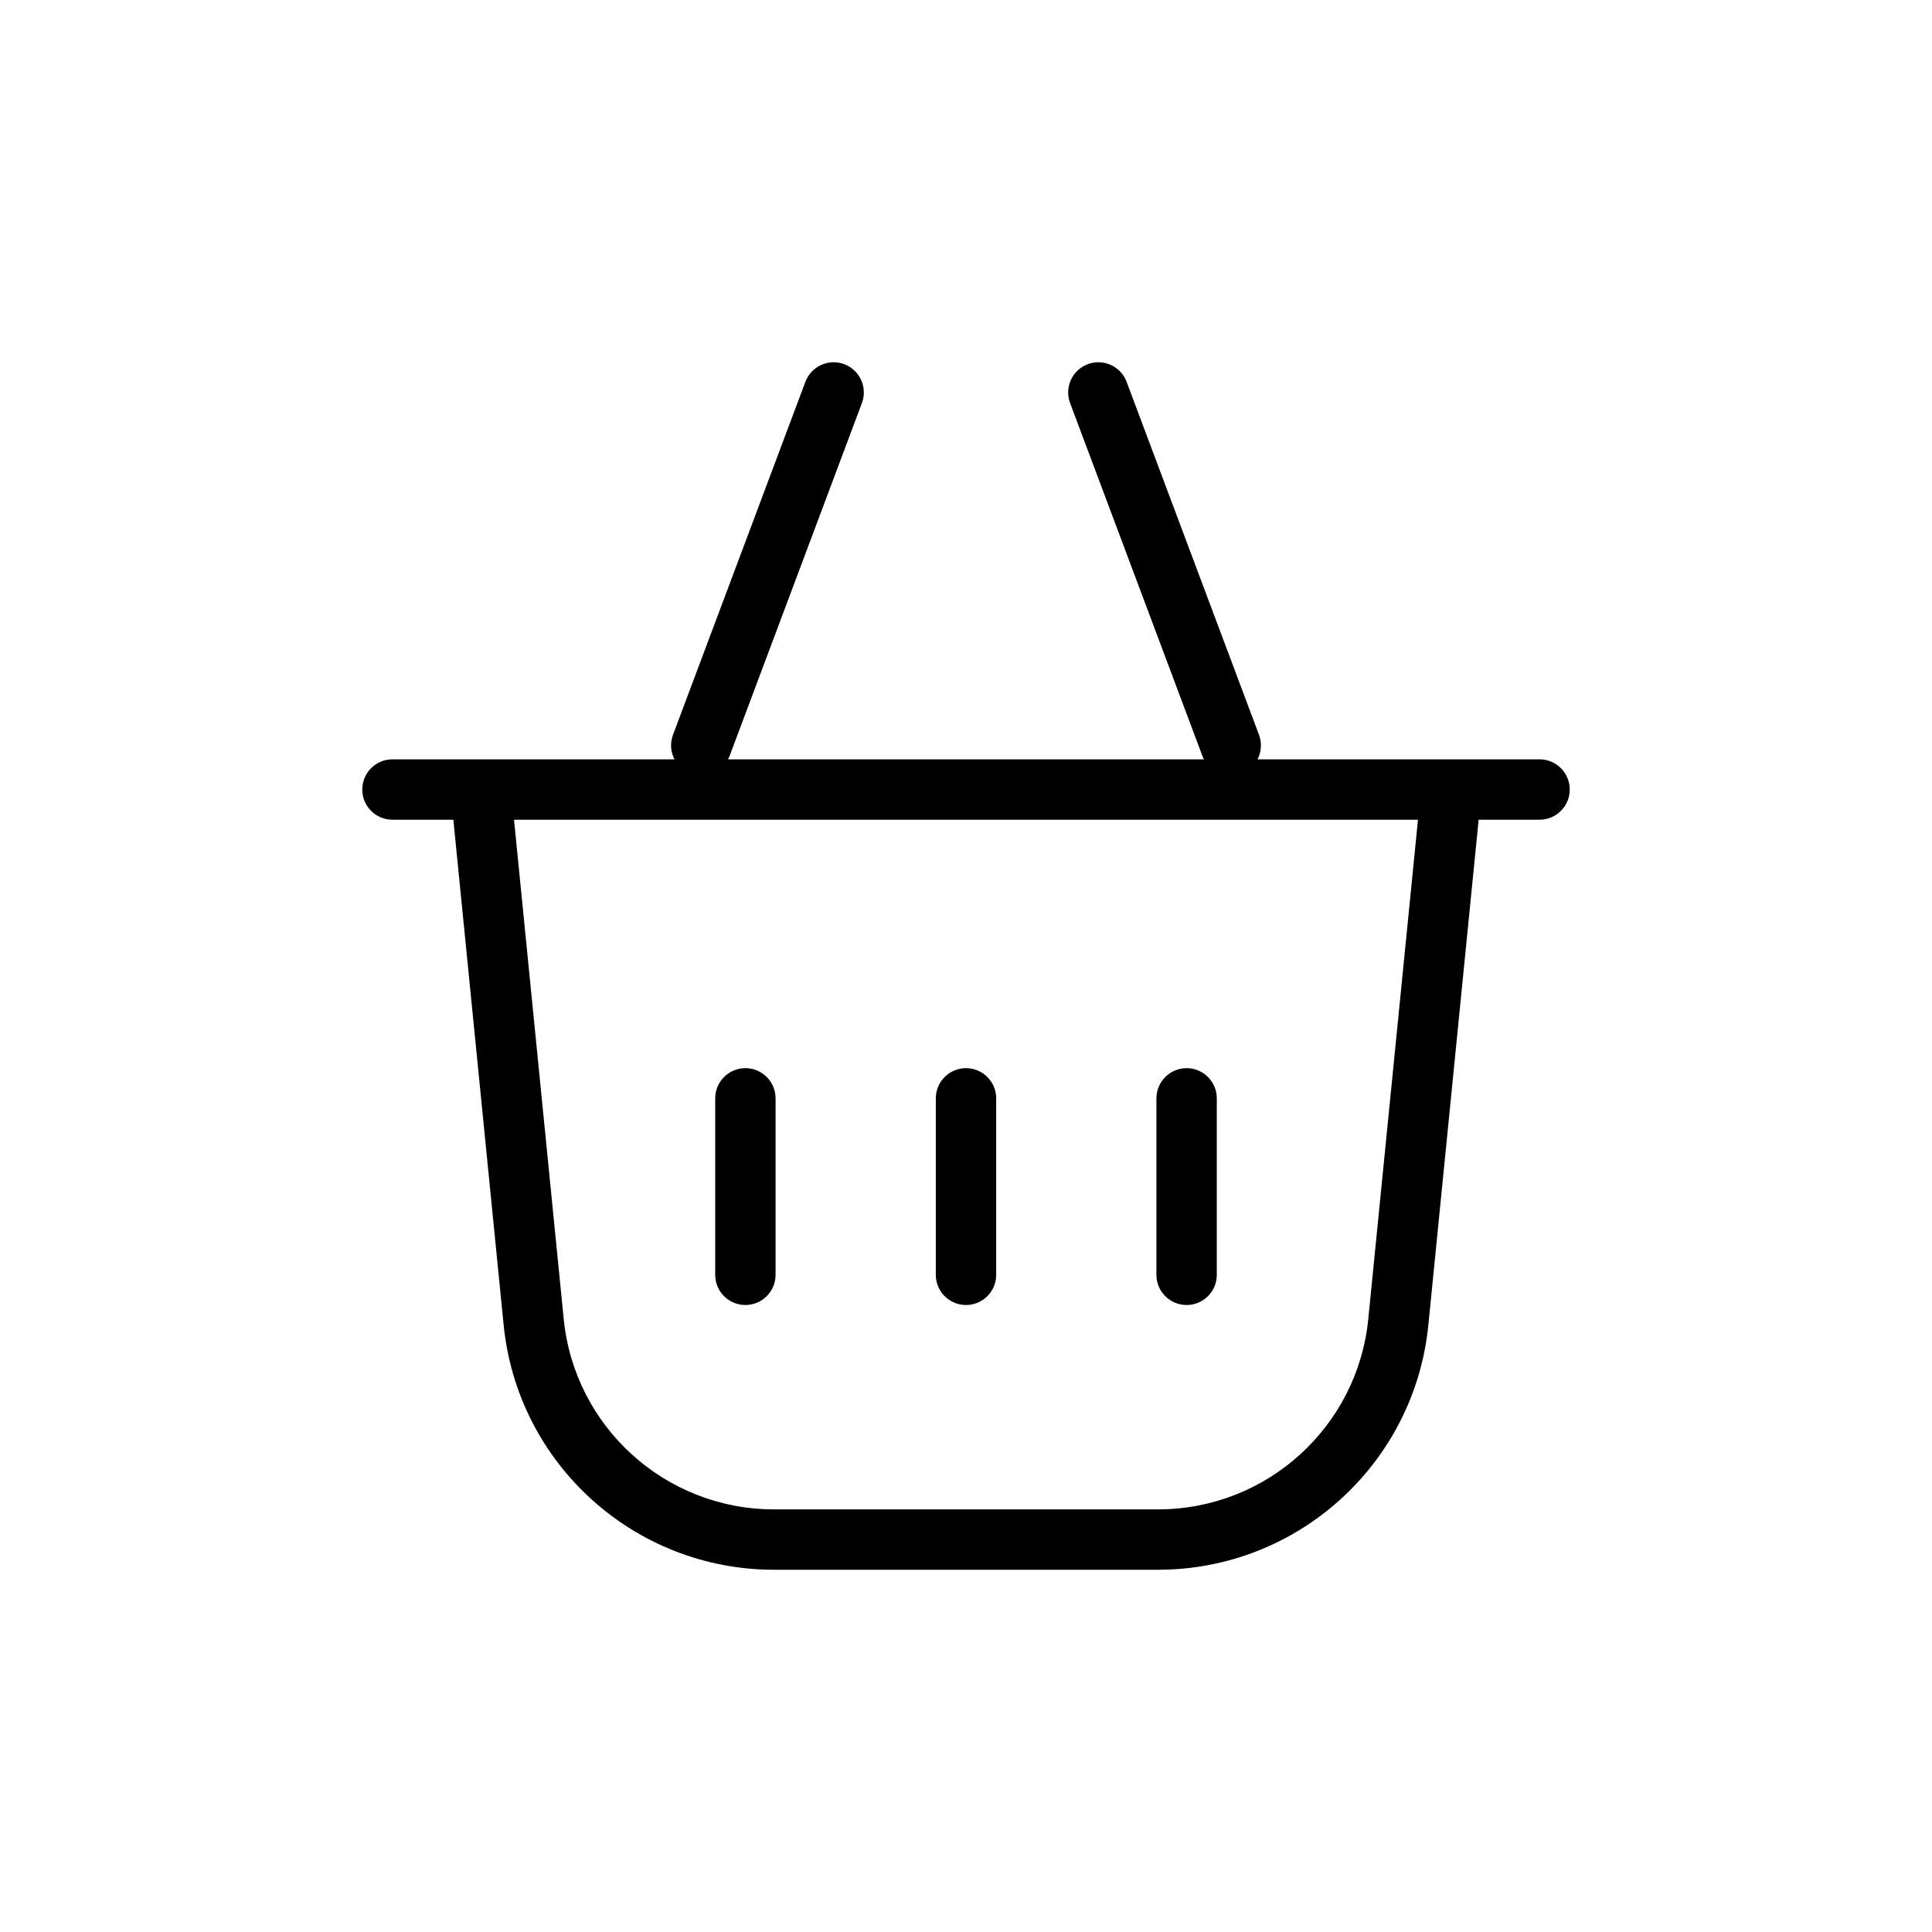 <svg xmlns="http://www.w3.org/2000/svg" width="32" height="32" fill="none" viewBox="0 0 32 32"><path fill="#000" d="M19.18 25.5V25V25.5ZM12.82 25.5V26V25.5ZM24.536 13.127C24.563 12.852 24.363 12.607 24.088 12.579C23.813 12.552 23.568 12.753 23.541 13.027L24.536 13.127ZM23.16 21.896L23.658 21.946L23.16 21.896ZM8.459 13.027C8.432 12.753 8.187 12.552 7.912 12.579C7.637 12.607 7.437 12.852 7.464 13.127L8.459 13.027ZM8.839 21.896L8.342 21.946L8.839 21.896ZM16.5 18.192C16.5 17.916 16.276 17.692 16 17.692C15.724 17.692 15.5 17.916 15.5 18.192H16.5ZM15.5 21.115C15.5 21.392 15.724 21.615 16 21.615C16.276 21.615 16.5 21.392 16.5 21.115H15.5ZM20.154 18.192C20.154 17.916 19.93 17.692 19.654 17.692C19.378 17.692 19.154 17.916 19.154 18.192H20.154ZM19.154 21.115C19.154 21.392 19.378 21.615 19.654 21.615C19.93 21.615 20.154 21.392 20.154 21.115H19.154ZM12.846 18.192C12.846 17.916 12.622 17.692 12.346 17.692C12.07 17.692 11.846 17.916 11.846 18.192H12.846ZM11.846 21.115C11.846 21.392 12.07 21.615 12.346 21.615C12.622 21.615 12.846 21.392 12.846 21.115H11.846ZM14.276 6.676C14.373 6.417 14.242 6.129 13.983 6.032C13.725 5.935 13.437 6.066 13.34 6.324L14.276 6.676ZM11.147 12.171C11.05 12.429 11.181 12.717 11.44 12.814C11.698 12.911 11.987 12.78 12.084 12.522L11.147 12.171ZM6.5 12.577C6.224 12.577 6 12.801 6 13.077C6 13.353 6.224 13.577 6.5 13.577V12.577ZM25.5 13.577C25.776 13.577 26 13.353 26 13.077C26 12.801 25.776 12.577 25.5 12.577V13.577ZM18.66 6.324C18.564 6.066 18.275 5.935 18.017 6.032C17.758 6.129 17.627 6.417 17.724 6.676L18.66 6.324ZM19.916 12.522C20.013 12.78 20.302 12.911 20.56 12.814C20.819 12.717 20.95 12.429 20.853 12.171L19.916 12.522ZM19.18 25H12.82V26H19.18V25ZM23.541 13.027L22.663 21.847L23.658 21.946L24.536 13.127L23.541 13.027ZM7.464 13.127L8.342 21.946L9.337 21.847L8.459 13.027L7.464 13.127ZM12.82 25C11.021 25 9.515 23.637 9.337 21.847L8.342 21.946C8.571 24.247 10.507 26 12.82 26V25ZM19.18 26C21.493 26 23.429 24.247 23.658 21.946L22.663 21.847C22.485 23.637 20.979 25 19.18 25V26ZM15.5 18.192V21.115H16.5V18.192H15.5ZM19.154 18.192V21.115H20.154V18.192H19.154ZM11.846 18.192V21.115H12.846V18.192H11.846ZM13.34 6.324L11.147 12.171L12.084 12.522L14.276 6.676L13.34 6.324ZM6.5 13.577H25.5V12.577H6.5V13.577ZM17.724 6.676L19.916 12.522L20.853 12.171L18.66 6.324L17.724 6.676Z"/></svg>